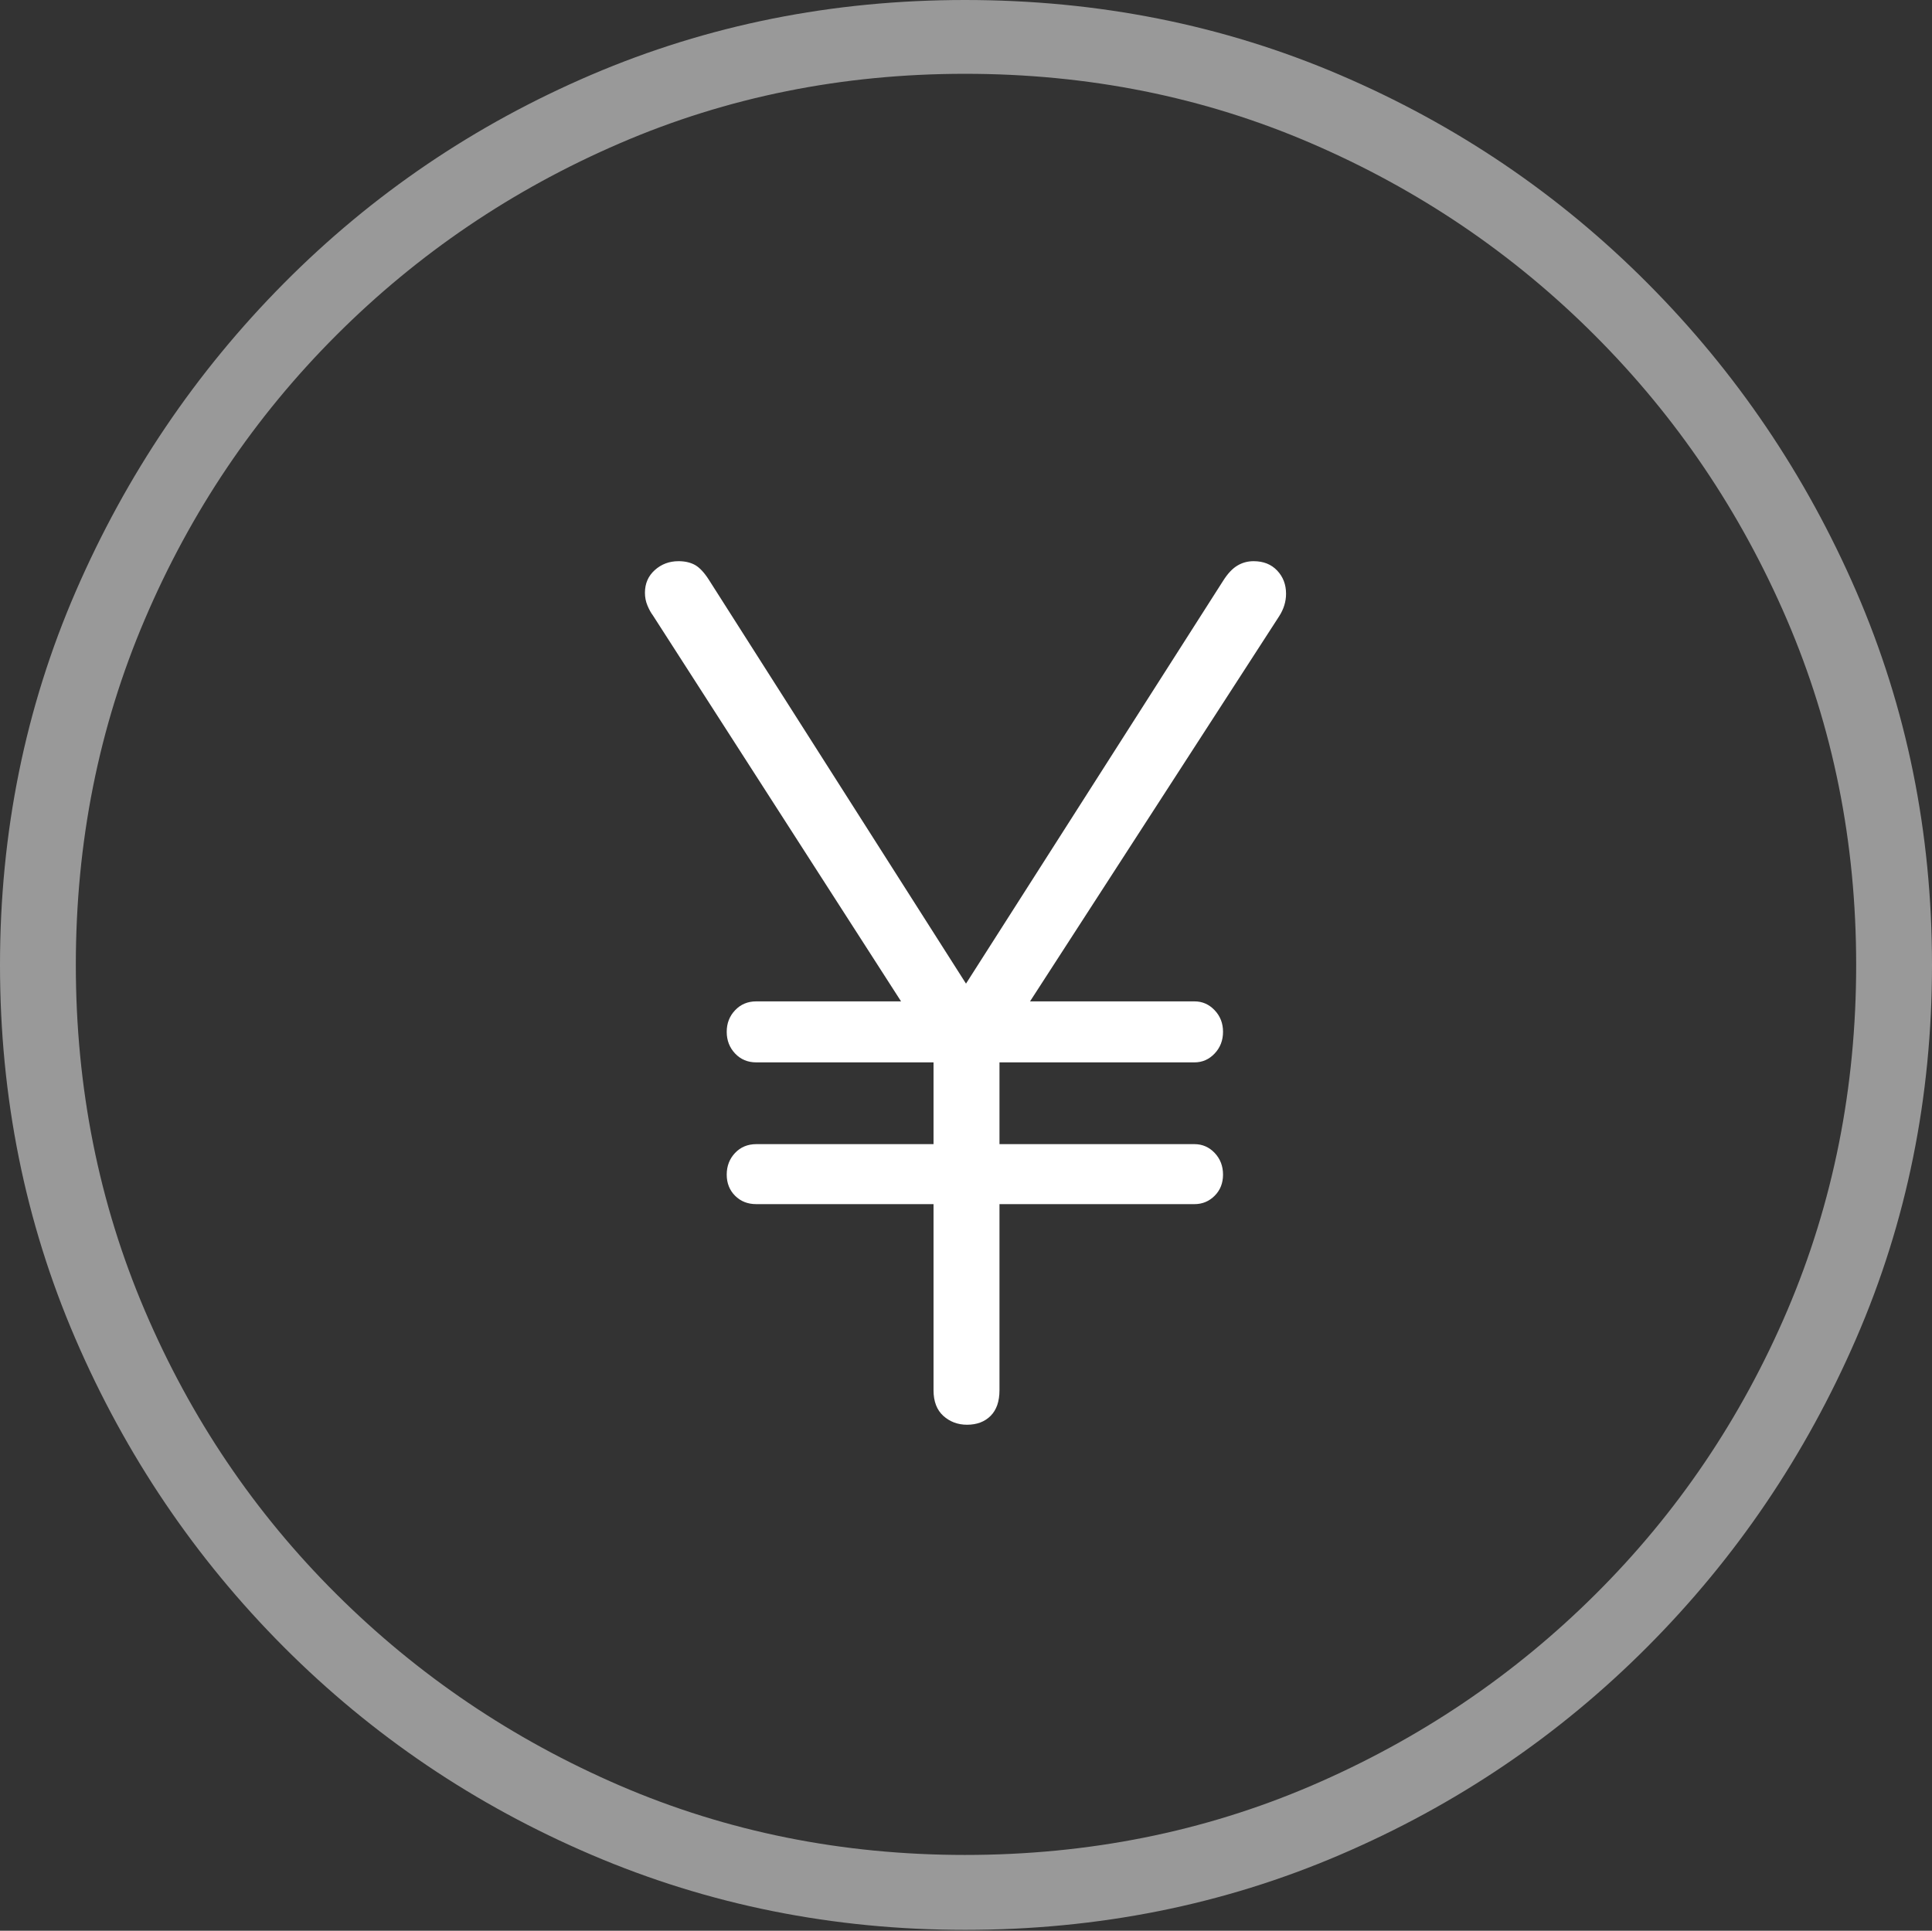<?xml version="1.0" encoding="UTF-8"?>
<!--Generator: Apple Native CoreSVG 175-->
<!DOCTYPE svg
PUBLIC "-//W3C//DTD SVG 1.1//EN"
       "http://www.w3.org/Graphics/SVG/1.1/DTD/svg11.dtd">
<svg version="1.1" xmlns="http://www.w3.org/2000/svg" xmlns:xlink="http://www.w3.org/1999/xlink" width="19.16" height="19.15">
 <rect width="100%" height="100%" fill="#333333" stroke="none"/>
 <g>
  <rect height="19.15" opacity="0" width="19.16" x="0" y="0"/>
  <path d="M9.57 19.141Q11.553 19.141 13.286 18.398Q15.02 17.656 16.338 16.333Q17.656 15.01 18.408 13.276Q19.16 11.543 19.16 9.57Q19.16 7.598 18.408 5.864Q17.656 4.131 16.338 2.808Q15.02 1.484 13.286 0.742Q11.553 0 9.57 0Q7.598 0 5.864 0.742Q4.131 1.484 2.817 2.808Q1.504 4.131 0.752 5.864Q0 7.598 0 9.57Q0 11.543 0.747 13.276Q1.494 15.01 2.812 16.333Q4.131 17.656 5.869 18.398Q7.607 19.141 9.57 19.141ZM9.57 18.398Q7.744 18.398 6.147 17.71Q4.551 17.021 3.335 15.81Q2.119 14.6 1.436 12.998Q0.752 11.396 0.752 9.57Q0.752 7.744 1.436 6.143Q2.119 4.541 3.335 3.325Q4.551 2.109 6.147 1.421Q7.744 0.732 9.57 0.732Q11.406 0.732 13.003 1.421Q14.6 2.109 15.815 3.325Q17.031 4.541 17.72 6.143Q18.408 7.744 18.408 9.57Q18.408 11.396 17.725 12.998Q17.041 14.6 15.825 15.81Q14.609 17.021 13.008 17.71Q11.406 18.398 9.57 18.398Z" fill="rgba(255,255,255,0.5)"/>
  <path d="M9.59 14.131Q9.736 14.131 9.824 14.043Q9.912 13.955 9.912 13.789L9.912 11.943L11.846 11.943Q11.963 11.943 12.046 11.86Q12.129 11.777 12.129 11.65Q12.129 11.523 12.046 11.435Q11.963 11.348 11.846 11.348L9.912 11.348L9.912 10.537L11.846 10.537Q11.963 10.537 12.046 10.449Q12.129 10.361 12.129 10.234Q12.129 10.107 12.046 10.02Q11.963 9.932 11.846 9.932L10.215 9.932L12.685 6.113Q12.754 6.006 12.754 5.889Q12.754 5.752 12.666 5.659Q12.578 5.566 12.432 5.566Q12.344 5.566 12.271 5.61Q12.197 5.654 12.129 5.762L9.58 9.756L7.031 5.752Q6.963 5.645 6.895 5.605Q6.826 5.566 6.729 5.566Q6.592 5.566 6.494 5.654Q6.396 5.742 6.396 5.879Q6.396 5.947 6.421 6.006Q6.445 6.064 6.475 6.104L8.936 9.932L7.5 9.932Q7.373 9.932 7.29 10.02Q7.207 10.107 7.207 10.234Q7.207 10.361 7.29 10.449Q7.373 10.537 7.5 10.537L9.258 10.537L9.258 11.348L7.5 11.348Q7.373 11.348 7.29 11.435Q7.207 11.523 7.207 11.65Q7.207 11.777 7.29 11.86Q7.373 11.943 7.5 11.943L9.258 11.943L9.258 13.789Q9.258 13.955 9.355 14.043Q9.453 14.131 9.59 14.131Z" fill="#ffffff"/>
 </g>
</svg>
